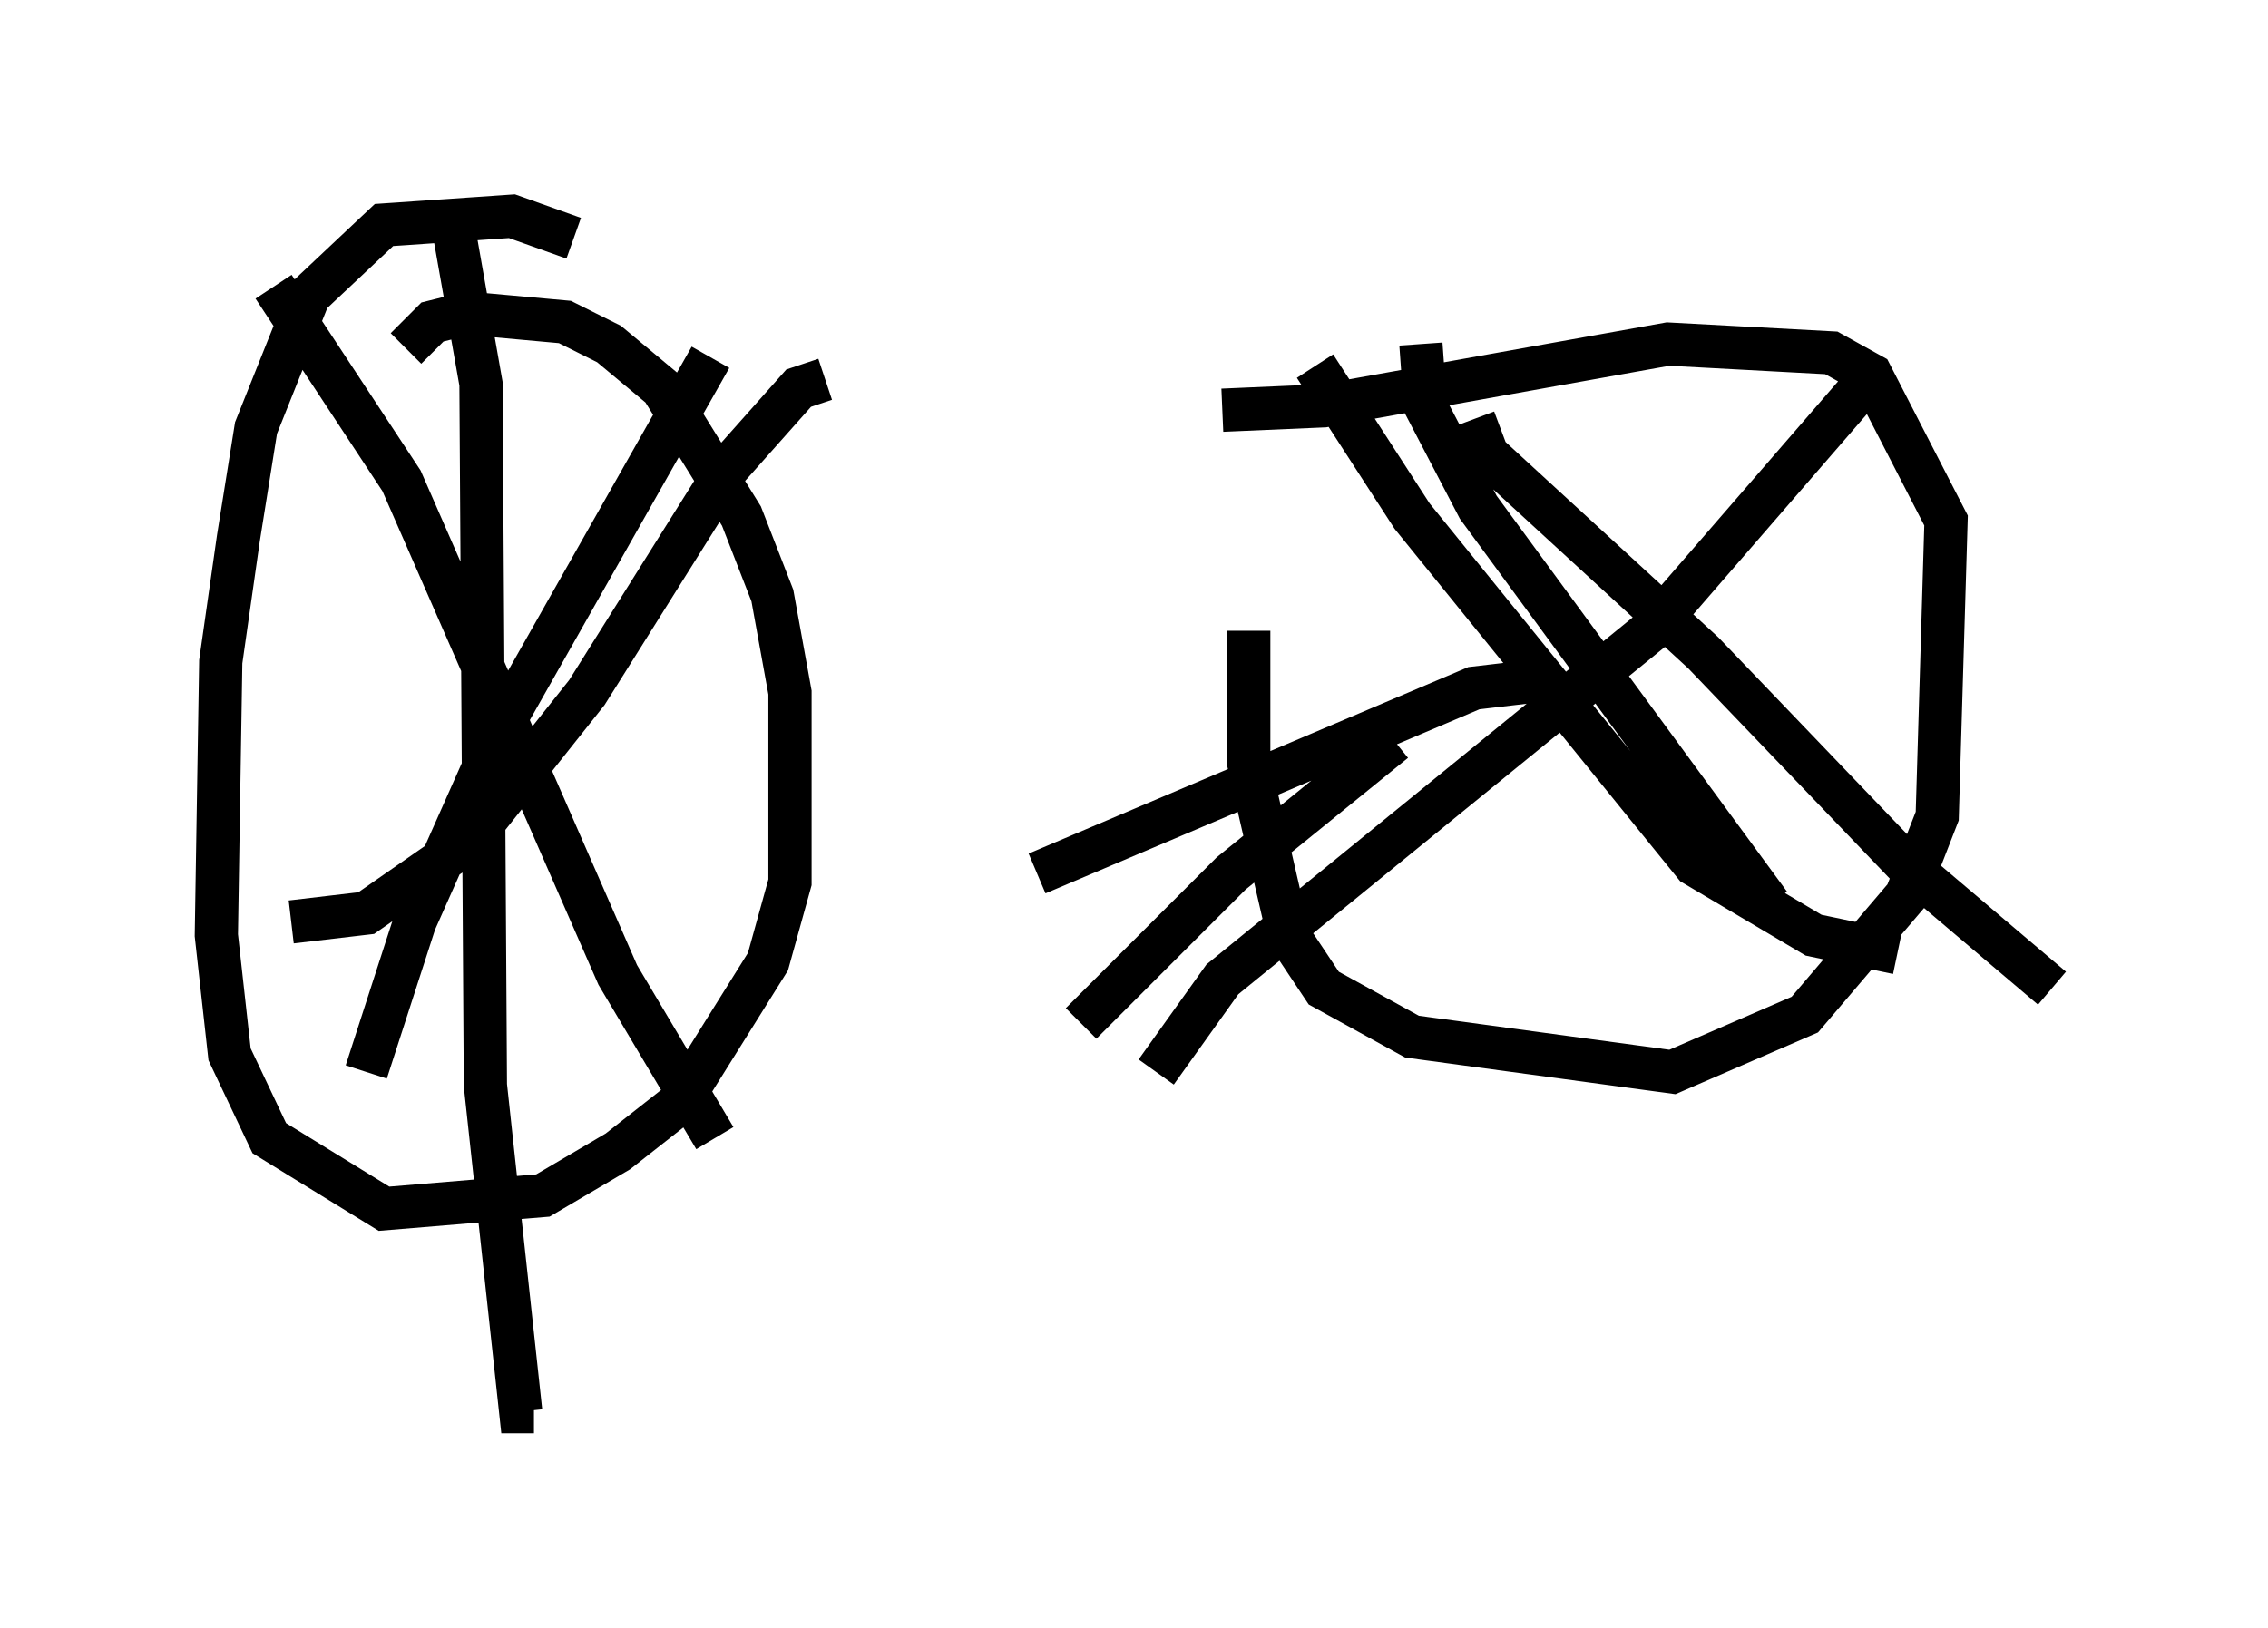 <?xml version="1.0" encoding="utf-8" ?>
<svg baseProfile="full" height="37.665" version="1.1" width="52.467" xmlns="http://www.w3.org/2000/svg" xmlns:ev="http://www.w3.org/2001/xml-events" xmlns:xlink="http://www.w3.org/1999/xlink"><defs /><rect fill="white" height="37.665" width="52.467" x="0" y="0" /><path d="M29.909, 11.023 m-1.021, 3.573 l0.0, 3.063 0.919, 3.981 l0.817, 1.225 2.042, 1.123 l6.023, 0.817 3.063, -1.327 l2.348, -2.756 0.715, -1.838 l0.204, -6.84 -1.735, -3.369 l-0.919, -0.51 -3.777, -0.204 l-7.963, 1.429 -2.348, 0.102 m2.144, -1.021 l2.246, 3.471 6.533, 8.065 l2.756, 1.633 1.94, 0.408 m-11.638, -4.9 l-3.777, 3.063 -3.471, 3.471 m7.861, -15.721 l0.102, 1.429 1.225, 2.348 l6.738, 9.188 m2.552, -12.454 l-5.308, 6.125 -9.902, 8.065 l-1.531, 2.144 m7.35, -15.109 l0.306, 0.817 5.002, 4.594 l4.696, 4.9 3.369, 2.858 m-11.638, -7.146 l-1.735, 0.204 -10.106, 4.288 m-10.719, -14.7 l-1.429, -0.51 -2.96, 0.204 l-1.735, 1.633 -1.225, 3.063 l-0.408, 2.552 -0.408, 2.858 l-0.102, 6.329 0.306, 2.756 l0.919, 1.94 2.654, 1.633 l3.675, -0.306 1.735, -1.021 l1.429, -1.123 2.042, -3.267 l0.51, -1.838 0.0, -4.39 l-0.408, -2.246 -0.715, -1.838 l-1.838, -2.96 -1.225, -1.021 l-1.021, -0.51 -2.246, -0.204 l-0.817, 0.204 -0.613, 0.613 m7.044, 0.204 l-4.798, 8.473 -2.042, 4.594 l-1.123, 3.471 m-2.144, -18.171 l2.96, 4.492 5.002, 11.433 l2.246, 3.777 m2.552, -17.559 l-0.613, 0.204 -1.633, 1.838 l-3.267, 5.206 -2.756, 3.471 l-2.348, 1.633 -1.735, 0.204 m3.777, -15.925 l0.613, 3.471 0.102, 16.231 l0.817, 7.554 0.306, 0.0 " fill="none" stroke="black" stroke-width="1" /></svg>
